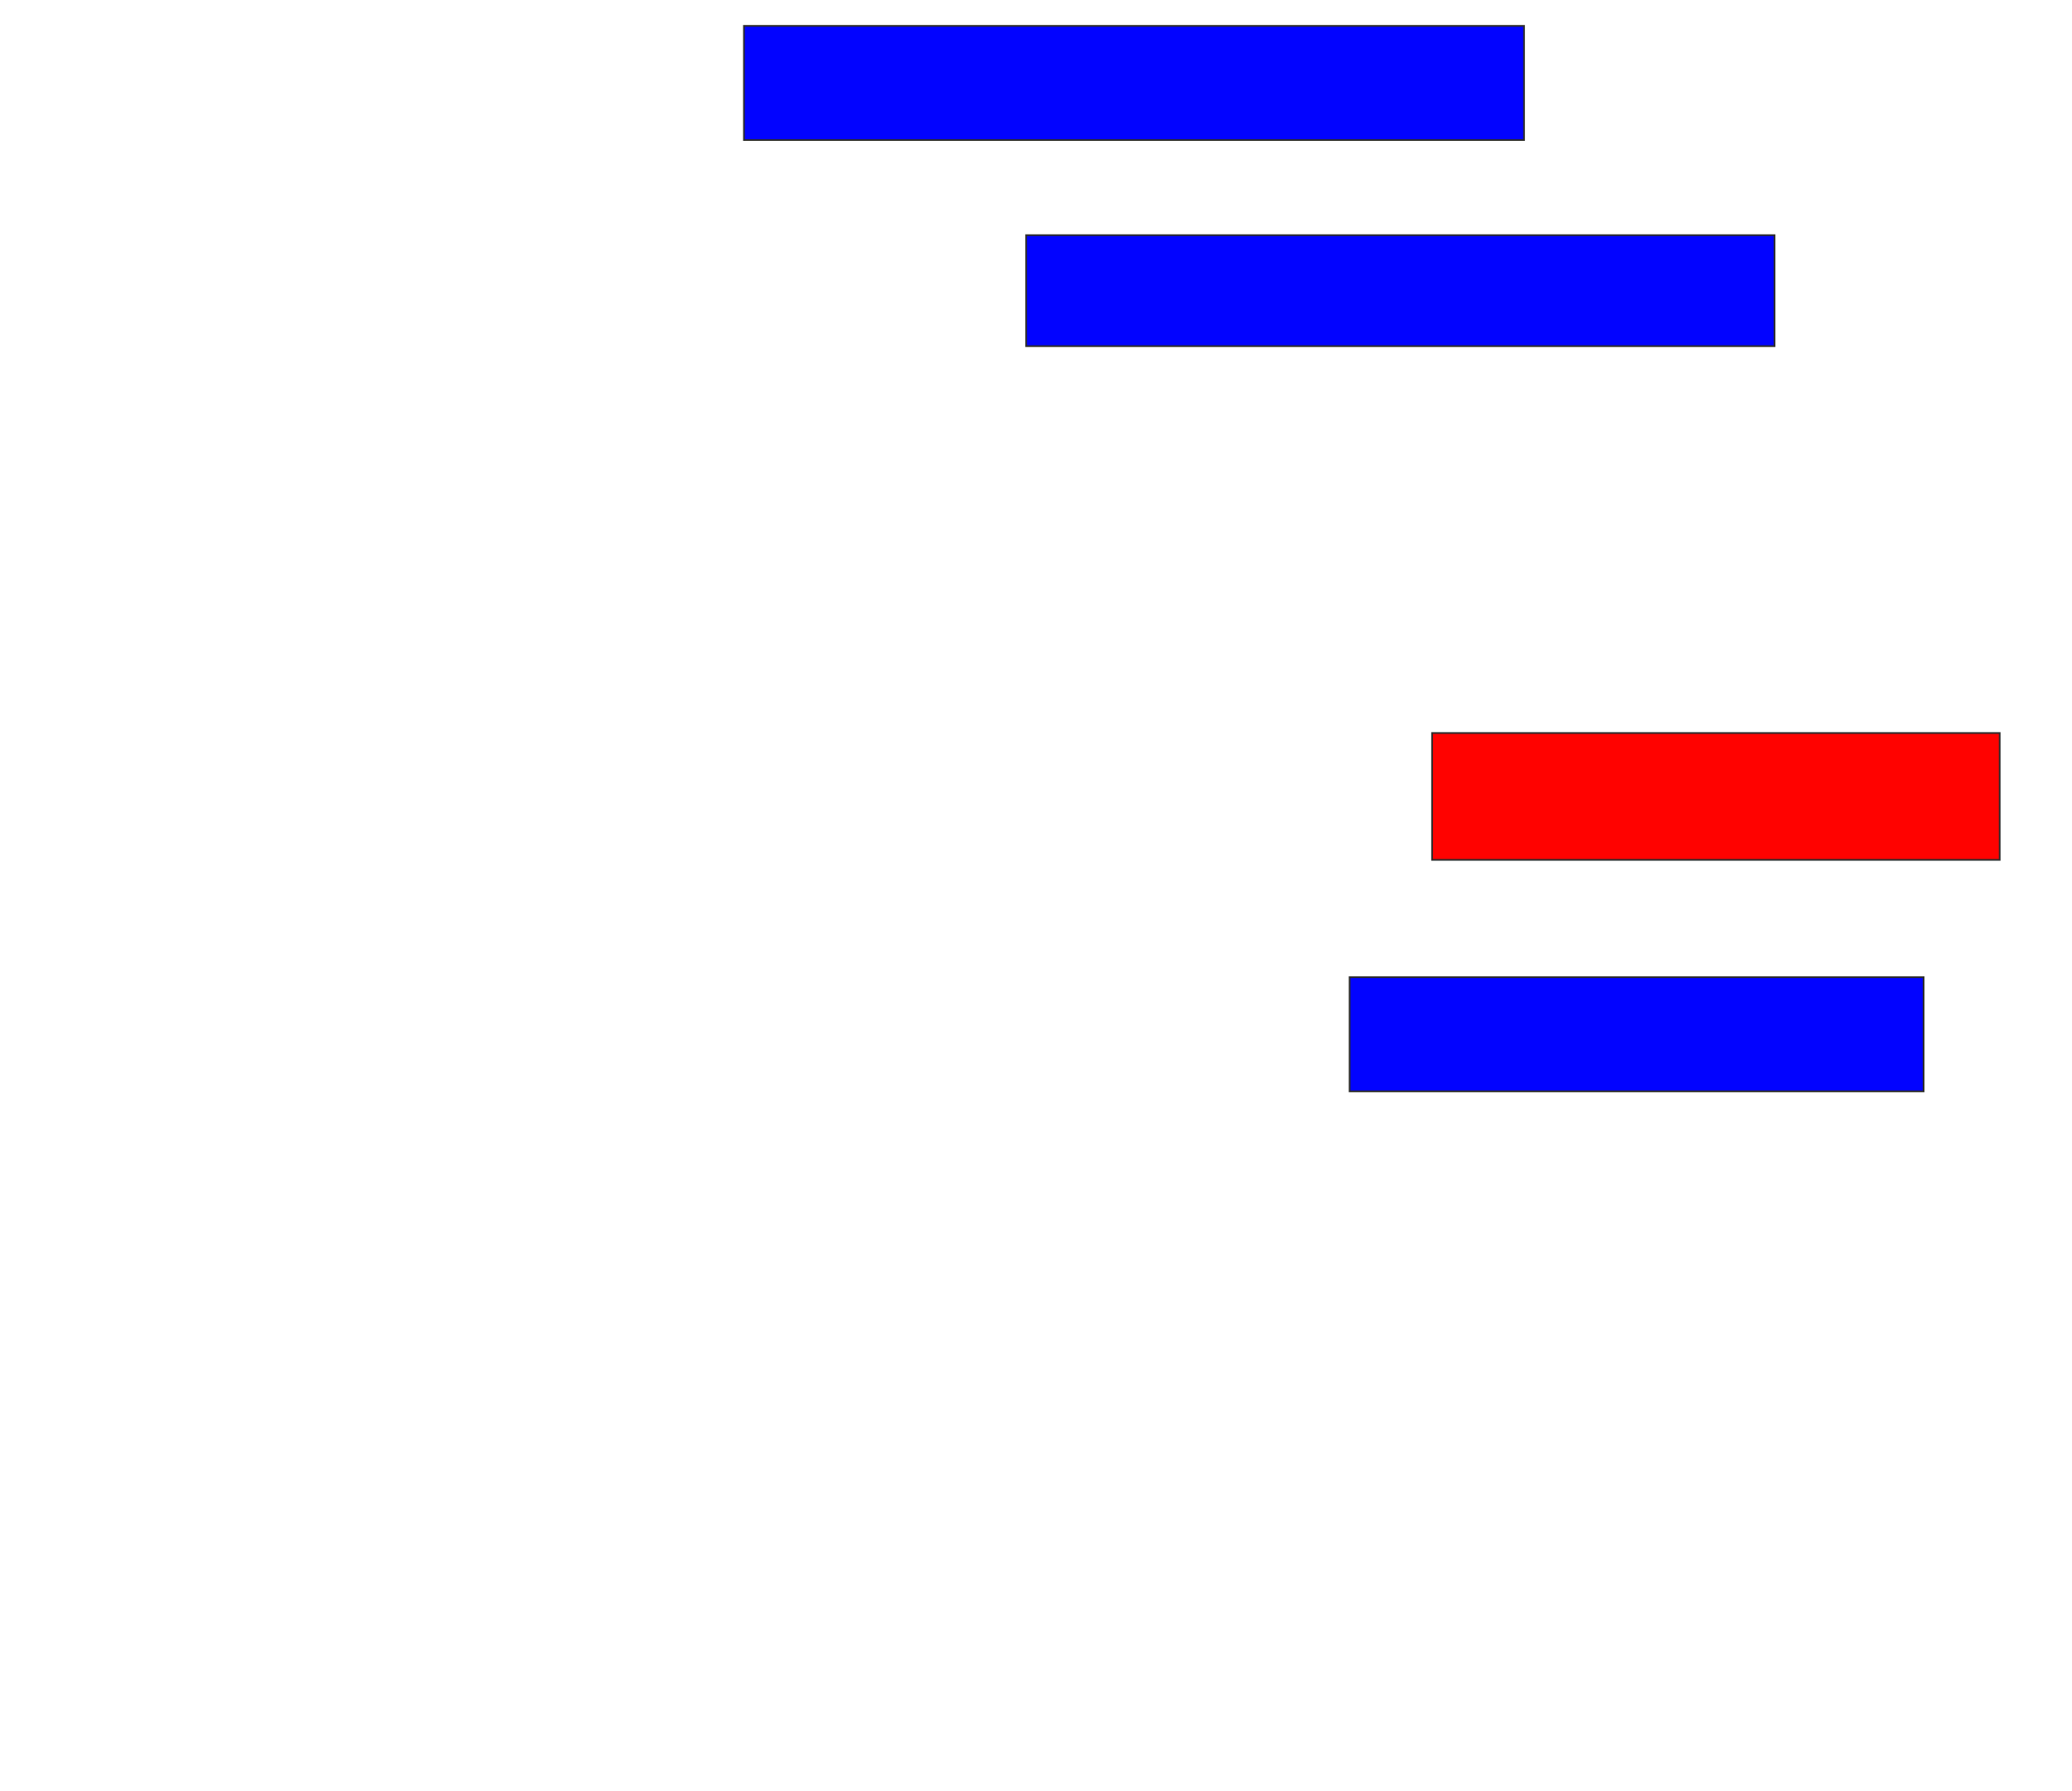 <svg xmlns="http://www.w3.org/2000/svg" width="1210" height="1046">
 <!-- Created with Image Occlusion Enhanced -->
 <g>
  <title>Labels</title>
 </g>
 <g>
  <title>Masks</title>
  <rect id="c0c1c8dbbc2c40bab5c25c752627caeb-ao-1" height="66.667" width="455.556" y="15.111" x="434.444" stroke="#2D2D2D" fill="#0203ff"/>
  <rect id="c0c1c8dbbc2c40bab5c25c752627caeb-ao-2" height="64.815" width="437.037" y="137.333" x="599.259" stroke="#2D2D2D" fill="#0203ff"/>
  <rect id="c0c1c8dbbc2c40bab5c25c752627caeb-ao-3" height="74.074" width="331.481" y="428.074" x="836.296" stroke="#2D2D2D" fill="#ff0200" class="qshape"/>
  <rect id="c0c1c8dbbc2c40bab5c25c752627caeb-ao-4" height="66.667" width="335.185" y="570.667" x="788.148" stroke="#2D2D2D" fill="#0203ff"/>
 </g>
</svg>
